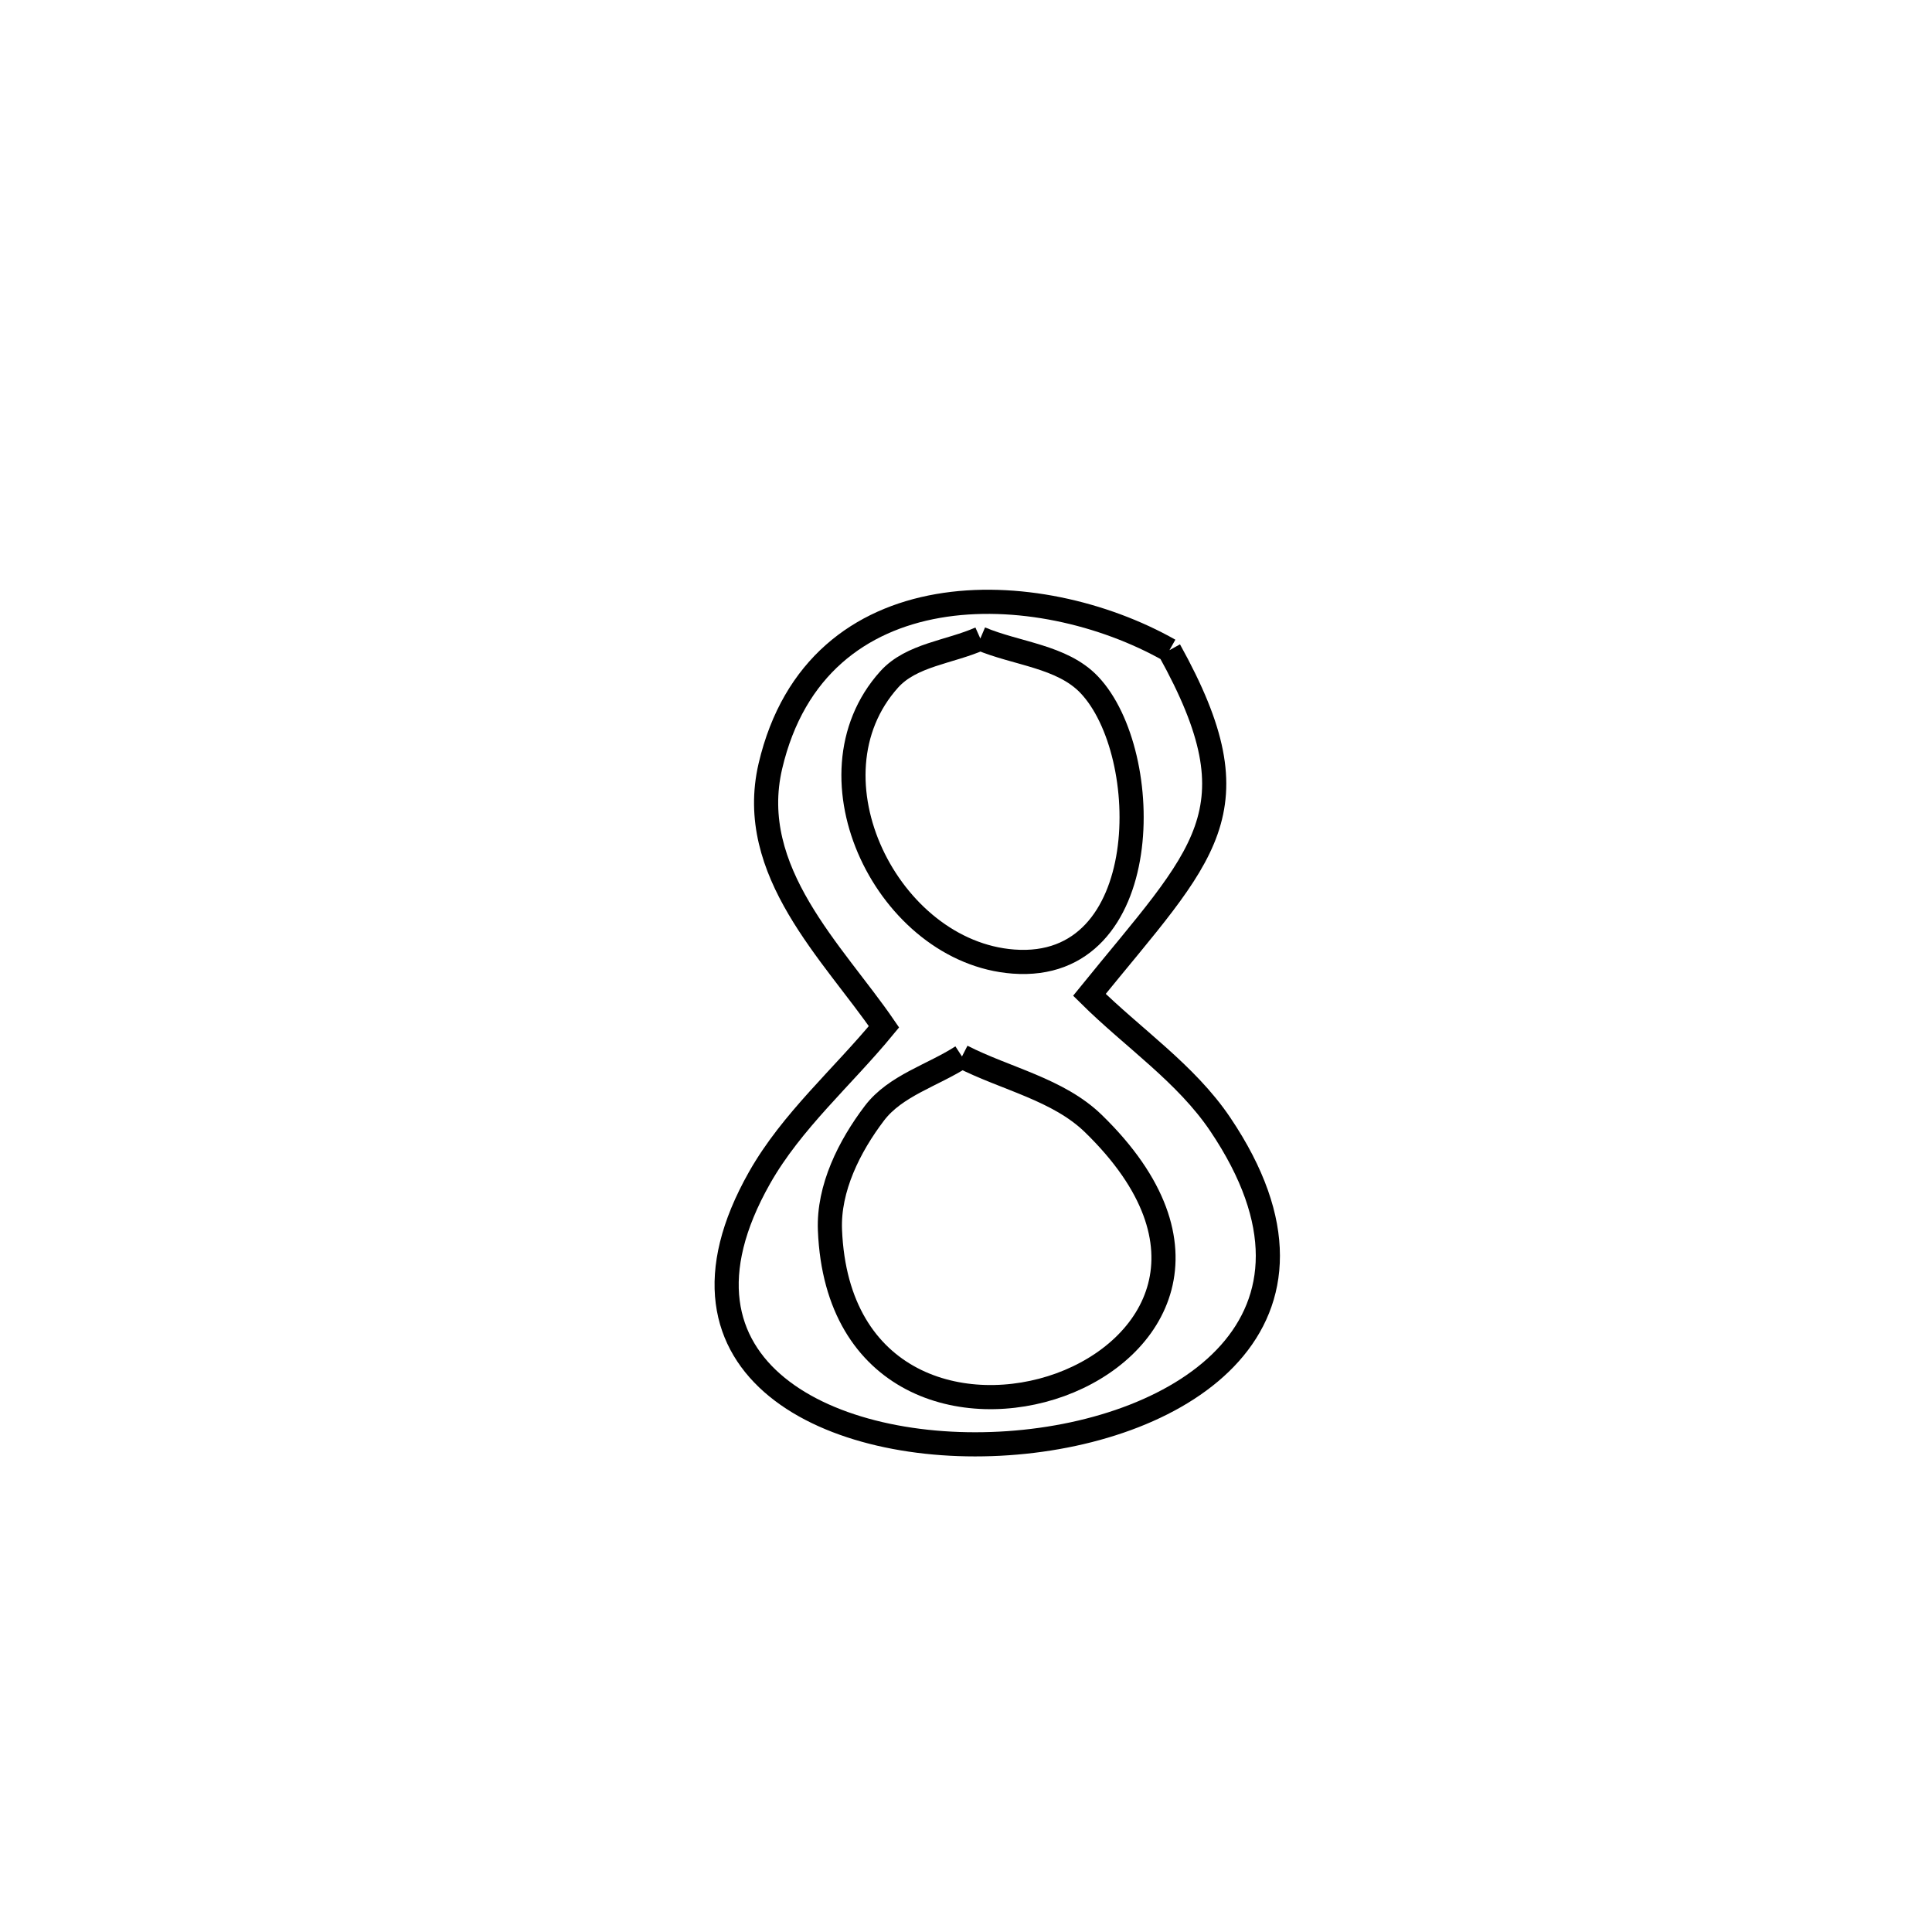 <svg xmlns="http://www.w3.org/2000/svg" viewBox="0.0 0.0 24.0 24.0" height="200px" width="200px"><path fill="none" stroke="black" stroke-width=".3" stroke-opacity="1.0"  filling="0" d="M12.178 7.932 L12.178 7.932 C12.628 8.123 13.192 8.151 13.53 8.505 C14.343 9.359 14.35 12.078 12.589 11.945 C11.035 11.829 9.953 9.655 11.046 8.44 C11.322 8.133 11.8 8.101 12.178 7.932 L12.178 7.932"></path>
<path fill="none" stroke="black" stroke-width=".3" stroke-opacity="1.0"  filling="0" d="M14.527 8.077 L14.527 8.077 C15.645 10.092 14.958 10.599 13.533 12.358 L13.533 12.358 C14.074 12.894 14.732 13.334 15.158 13.966 C16.81 16.417 14.704 17.778 12.522 17.928 C10.34 18.079 8.083 17.019 9.435 14.631 C9.834 13.926 10.466 13.381 10.981 12.755 L10.981 12.755 C10.352 11.837 9.264 10.826 9.57 9.517 C10.146 7.056 12.894 7.153 14.527 8.077 L14.527 8.077"></path>
<path fill="none" stroke="black" stroke-width=".3" stroke-opacity="1.0"  filling="0" d="M11.95 13.124 L11.95 13.124 C12.494 13.402 13.145 13.532 13.583 13.958 C15.14 15.473 14.361 16.767 13.173 17.201 C11.984 17.634 10.388 17.207 10.31 15.28 C10.289 14.762 10.55 14.24 10.863 13.828 C11.125 13.484 11.588 13.359 11.95 13.124 L11.95 13.124"></path></svg>